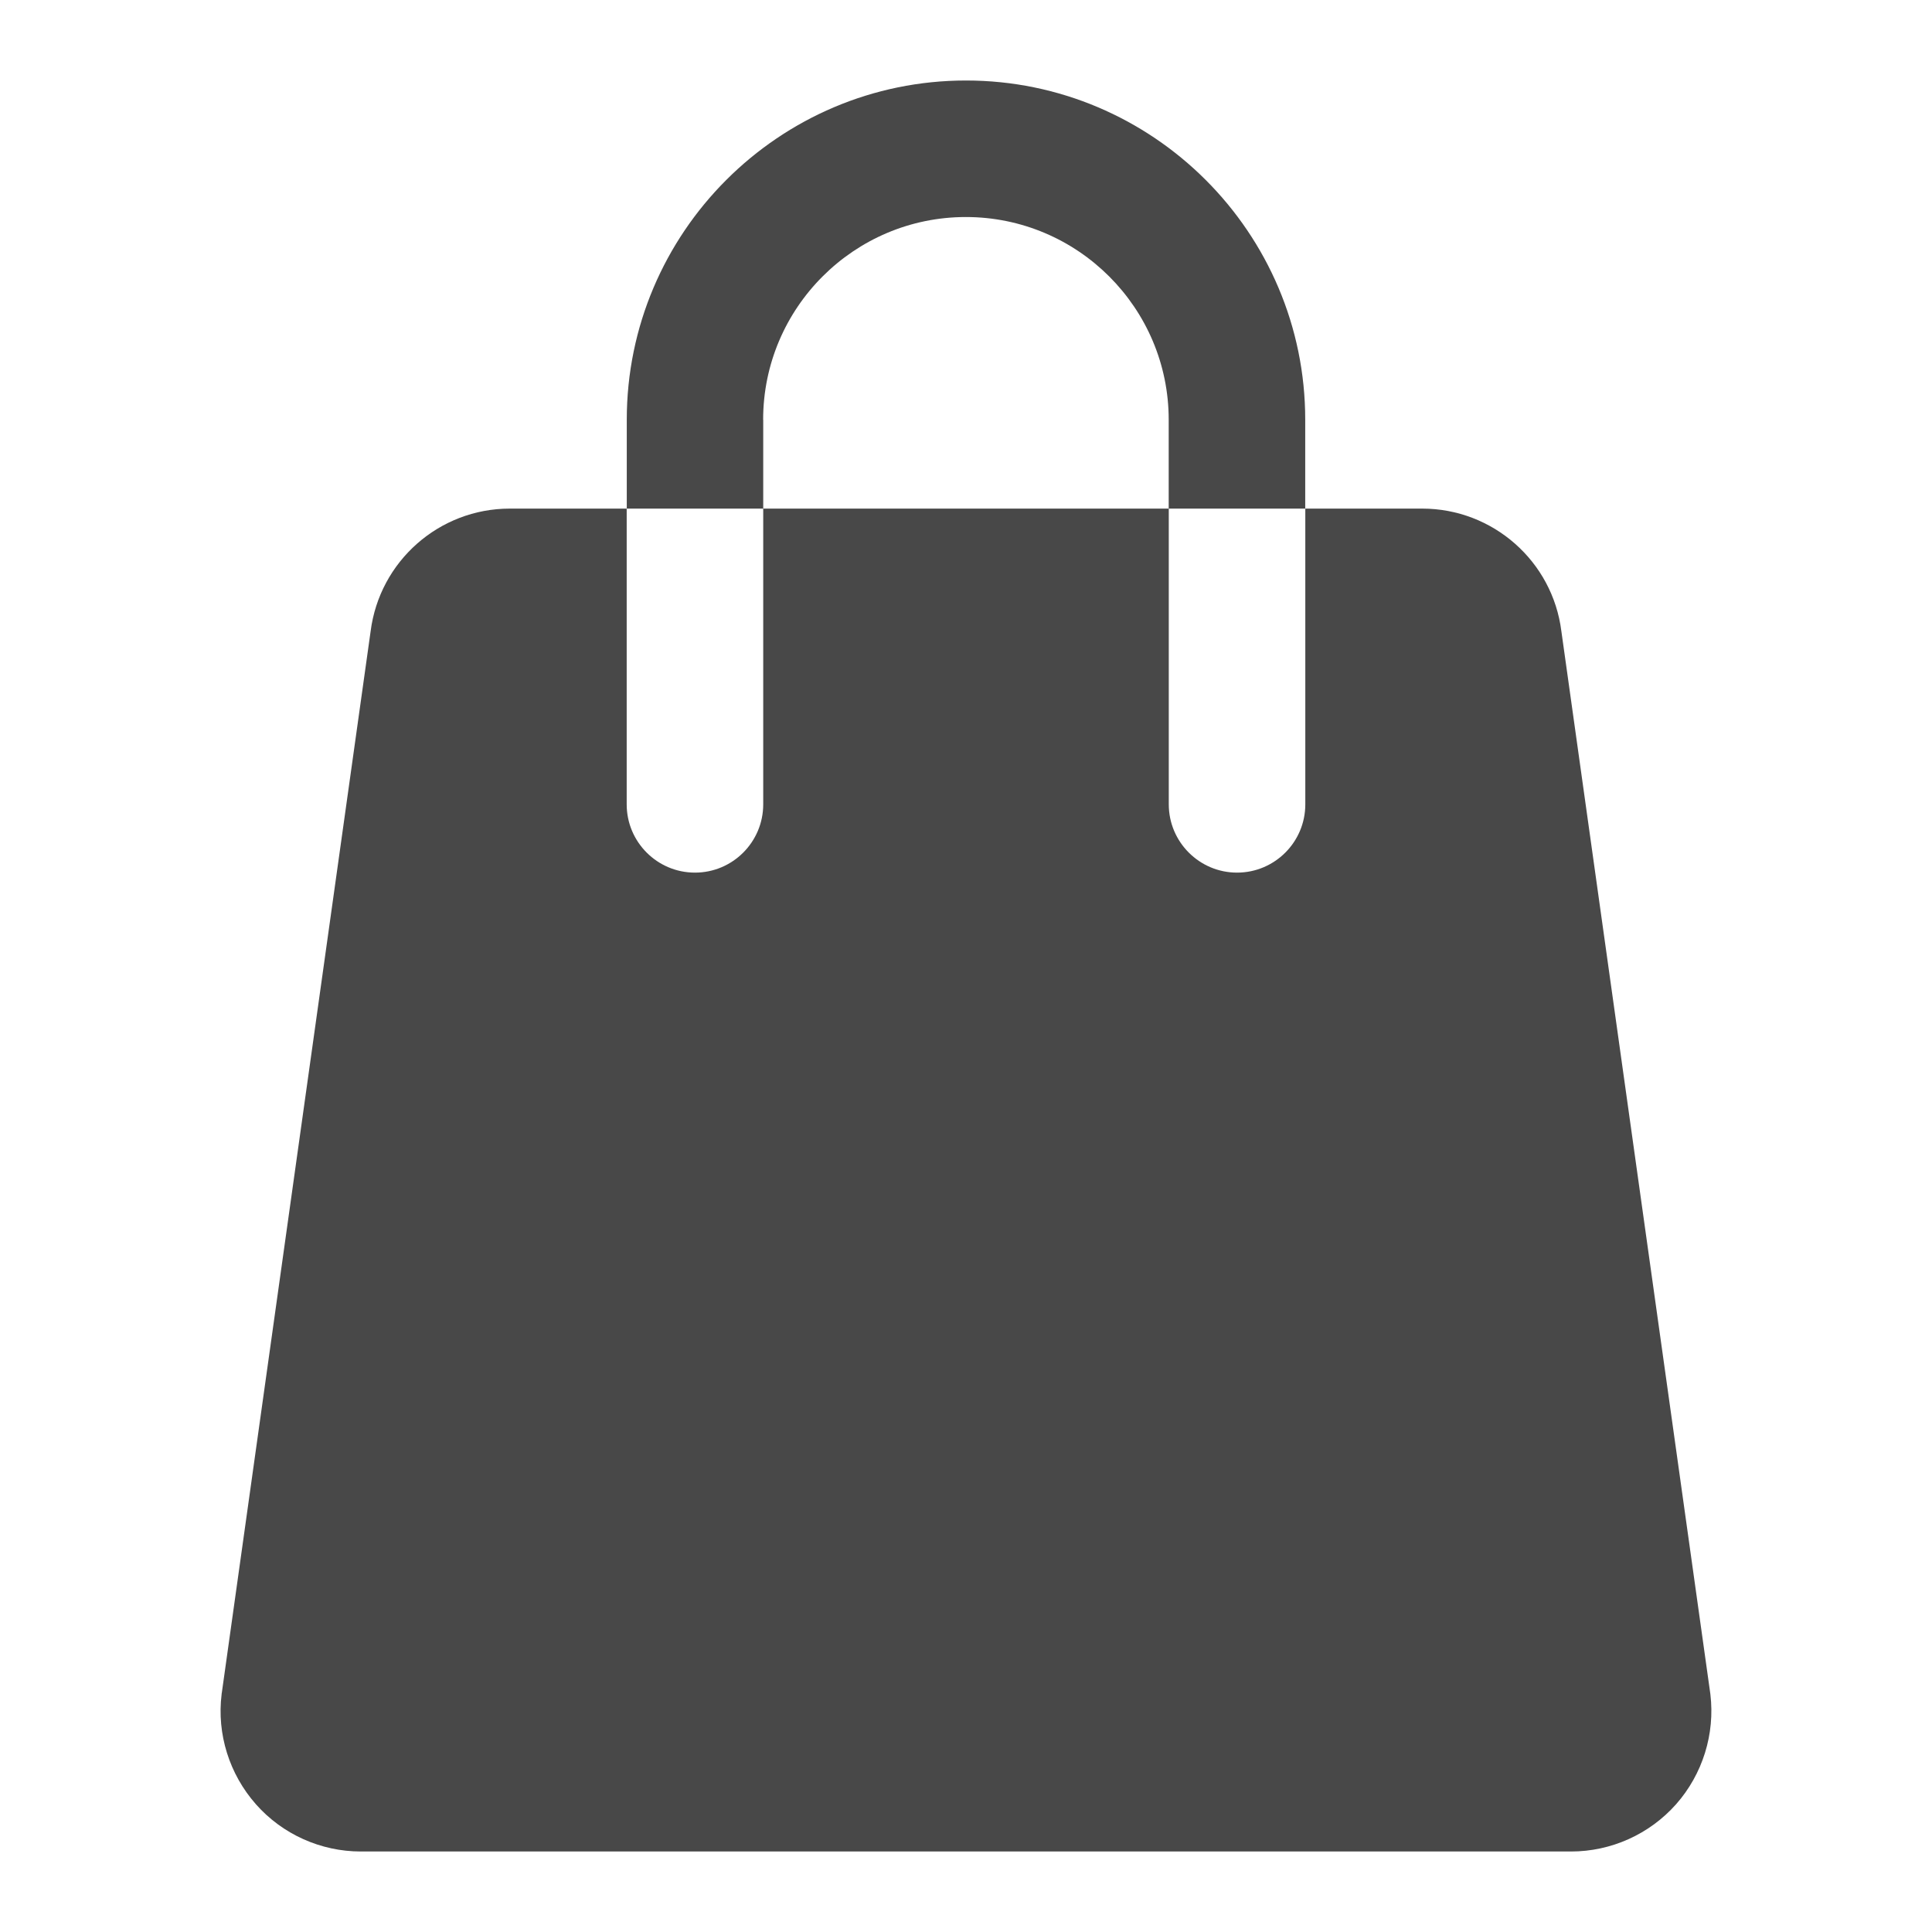 <svg width="24" height="24" viewBox="0 0 24 24" fill="none" xmlns="http://www.w3.org/2000/svg">
<path fill-rule="evenodd" clip-rule="evenodd" d="M11.998 2.696C10.61 2.696 9.48 3.825 9.48 5.214H9.481V6.318H14.518V5.214C14.518 3.826 13.388 2.696 11.998 2.696ZM14.519 6.318H16.214V5.214C16.214 2.891 14.323 1 12 1C9.676 1 7.786 2.891 7.786 5.214V6.318H9.481V9.992C9.481 10.46 9.101 10.84 8.633 10.84C8.165 10.84 7.785 10.46 7.785 9.992V6.318H6.333C5.455 6.318 4.715 6.972 4.604 7.842L2.755 21.032C2.753 21.037 2.753 21.042 2.753 21.047C2.692 21.541 2.849 22.039 3.179 22.413C3.508 22.786 3.985 23 4.482 23H19.516C20.014 23 20.49 22.786 20.821 22.413C21.151 22.039 21.306 21.541 21.247 21.047C21.247 21.044 21.247 21.041 21.246 21.039C21.246 21.036 21.245 21.034 21.245 21.032L19.396 7.842C19.287 6.972 18.545 6.318 17.667 6.318H16.215V9.992C16.215 10.46 15.835 10.84 15.367 10.84C14.9 10.84 14.519 10.46 14.519 9.992V6.318Z" fill="#484848"/>
</svg>
